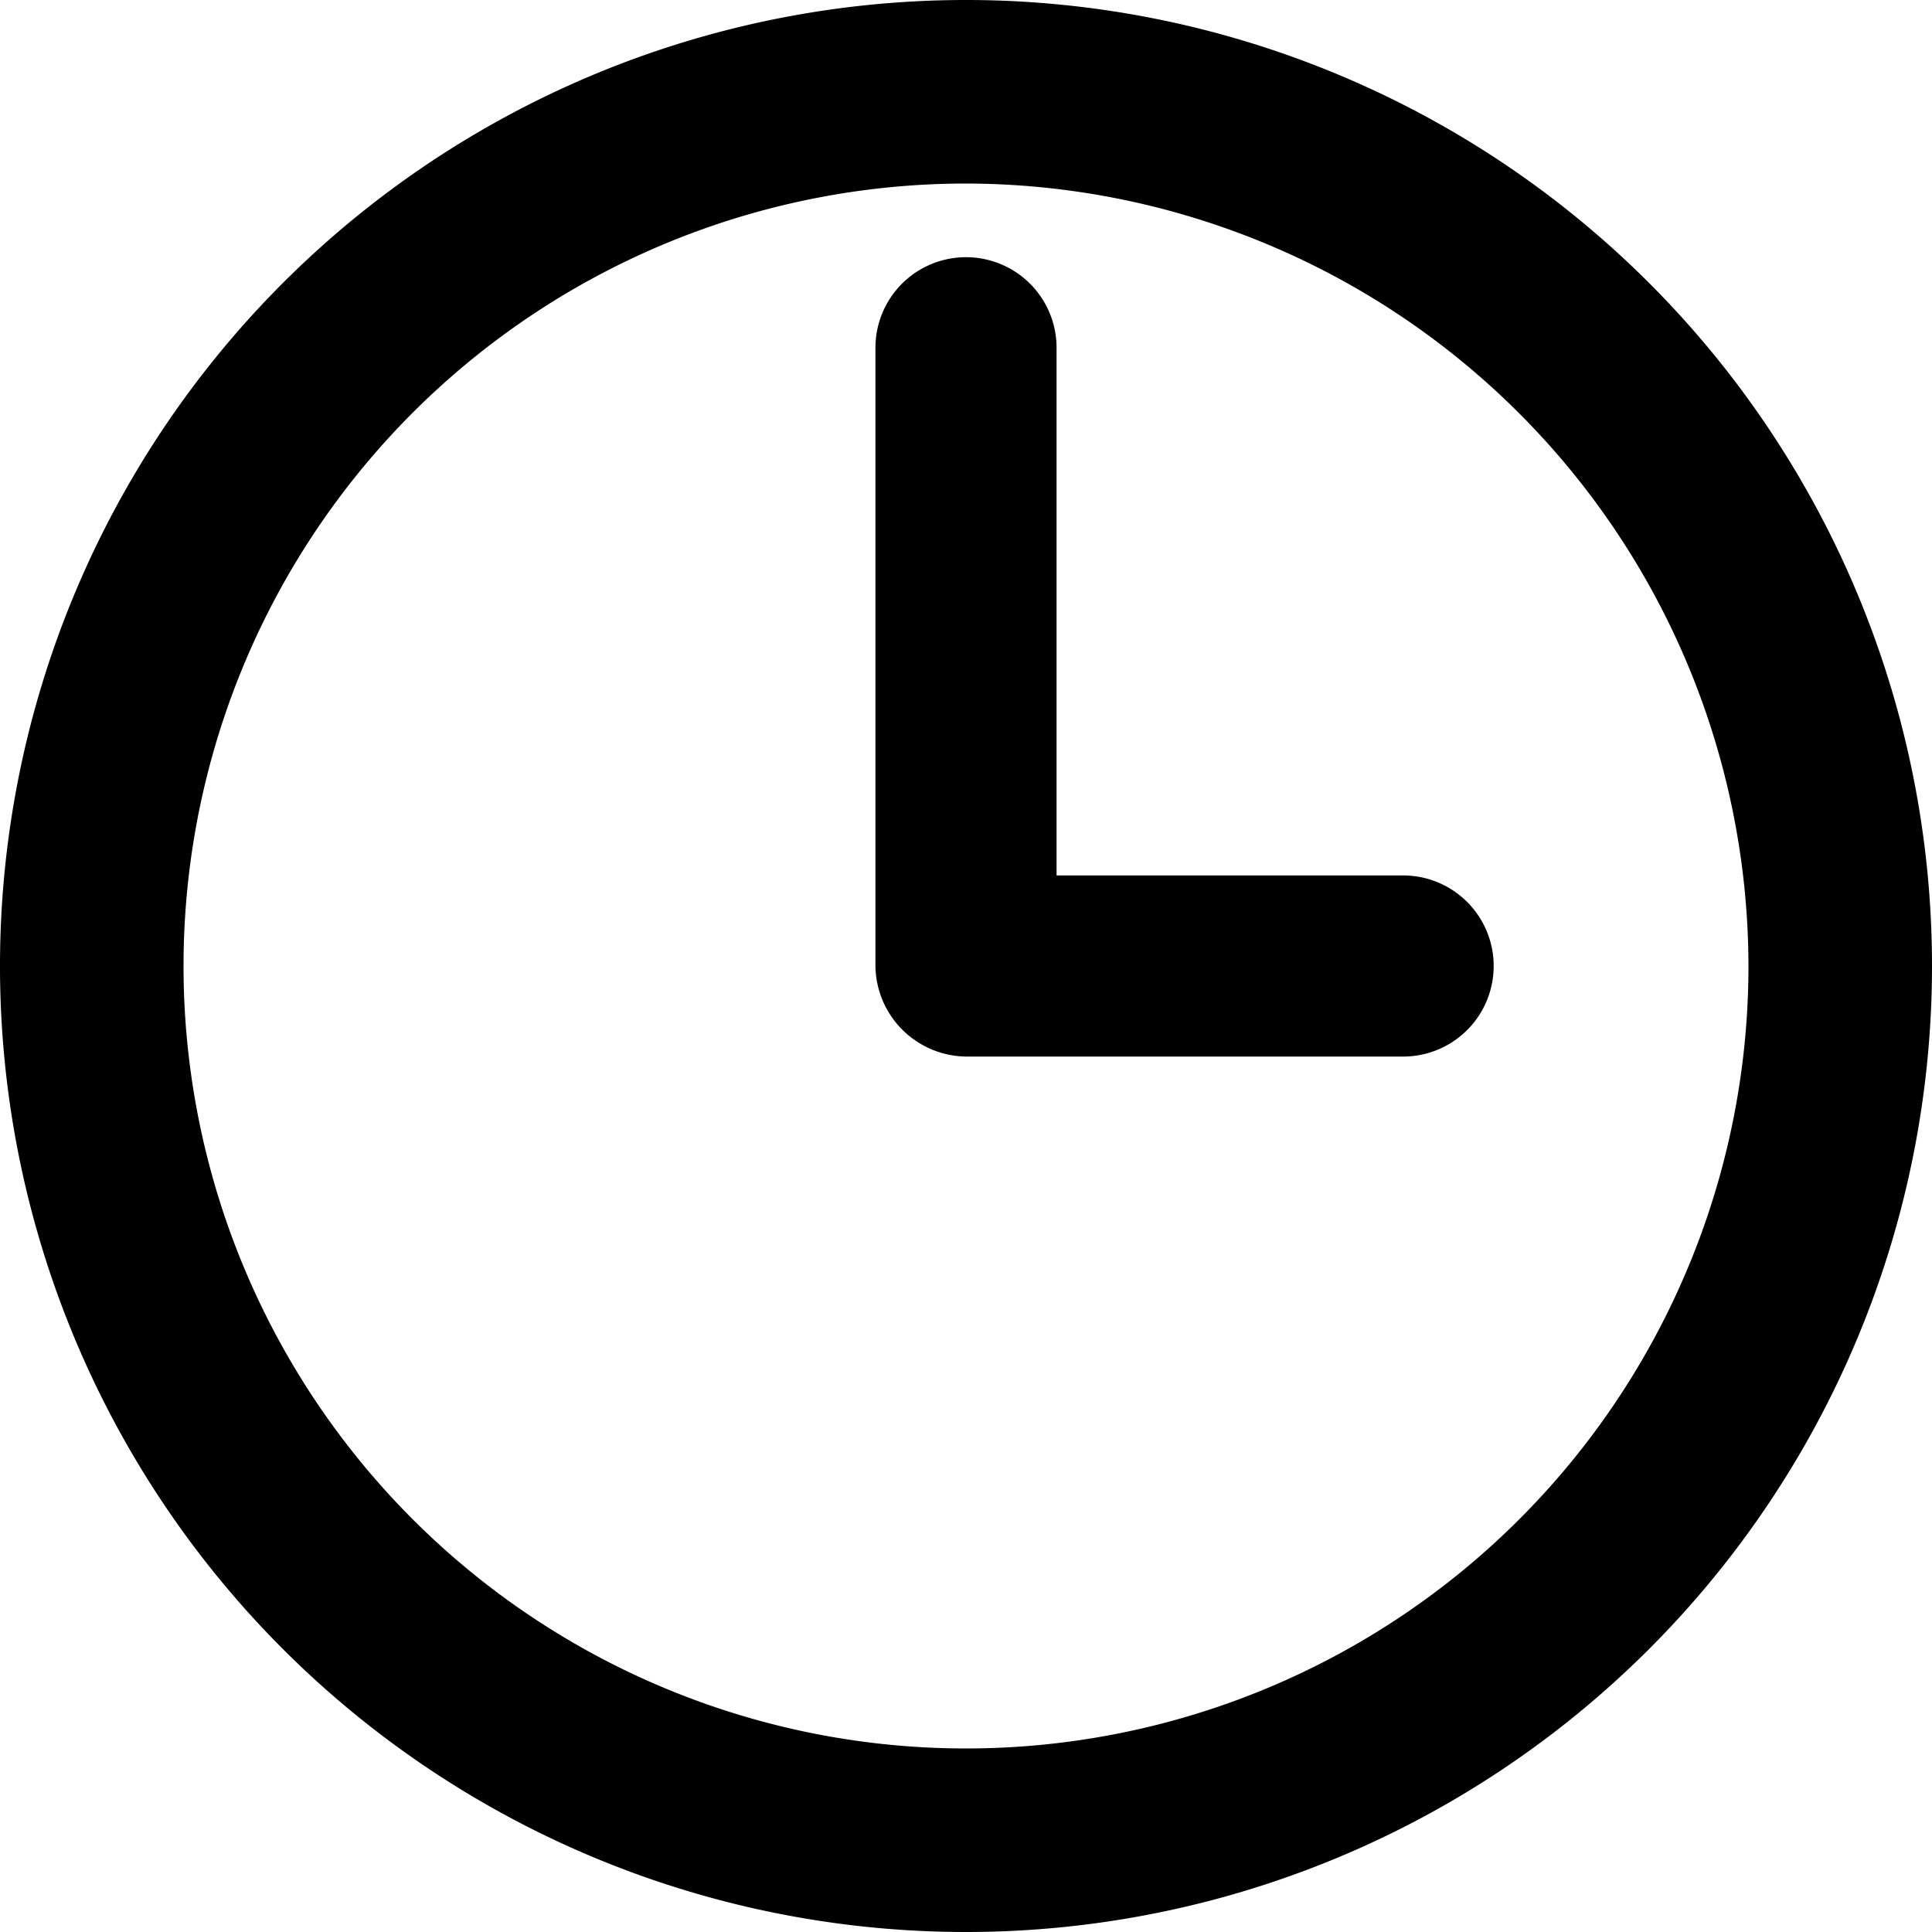 <svg xmlns="http://www.w3.org/2000/svg" viewBox="0 0 16 16">
  <title>icons</title>
  <path d="M8,16a8,8,0,1,1,8-8A8,8,0,0,1,8,16ZM8,1.52A6.48,6.48,0,1,0,14.48,8,6.49,6.49,0,0,0,8,1.52Z"/>
  <path d="M11.62,8.75H8A.76.76,0,0,1,7.25,8V2.88a.75.75,0,1,1,1.5,0V7.25h2.87a.75.75,0,0,1,0,1.5Z"/>
</svg>
